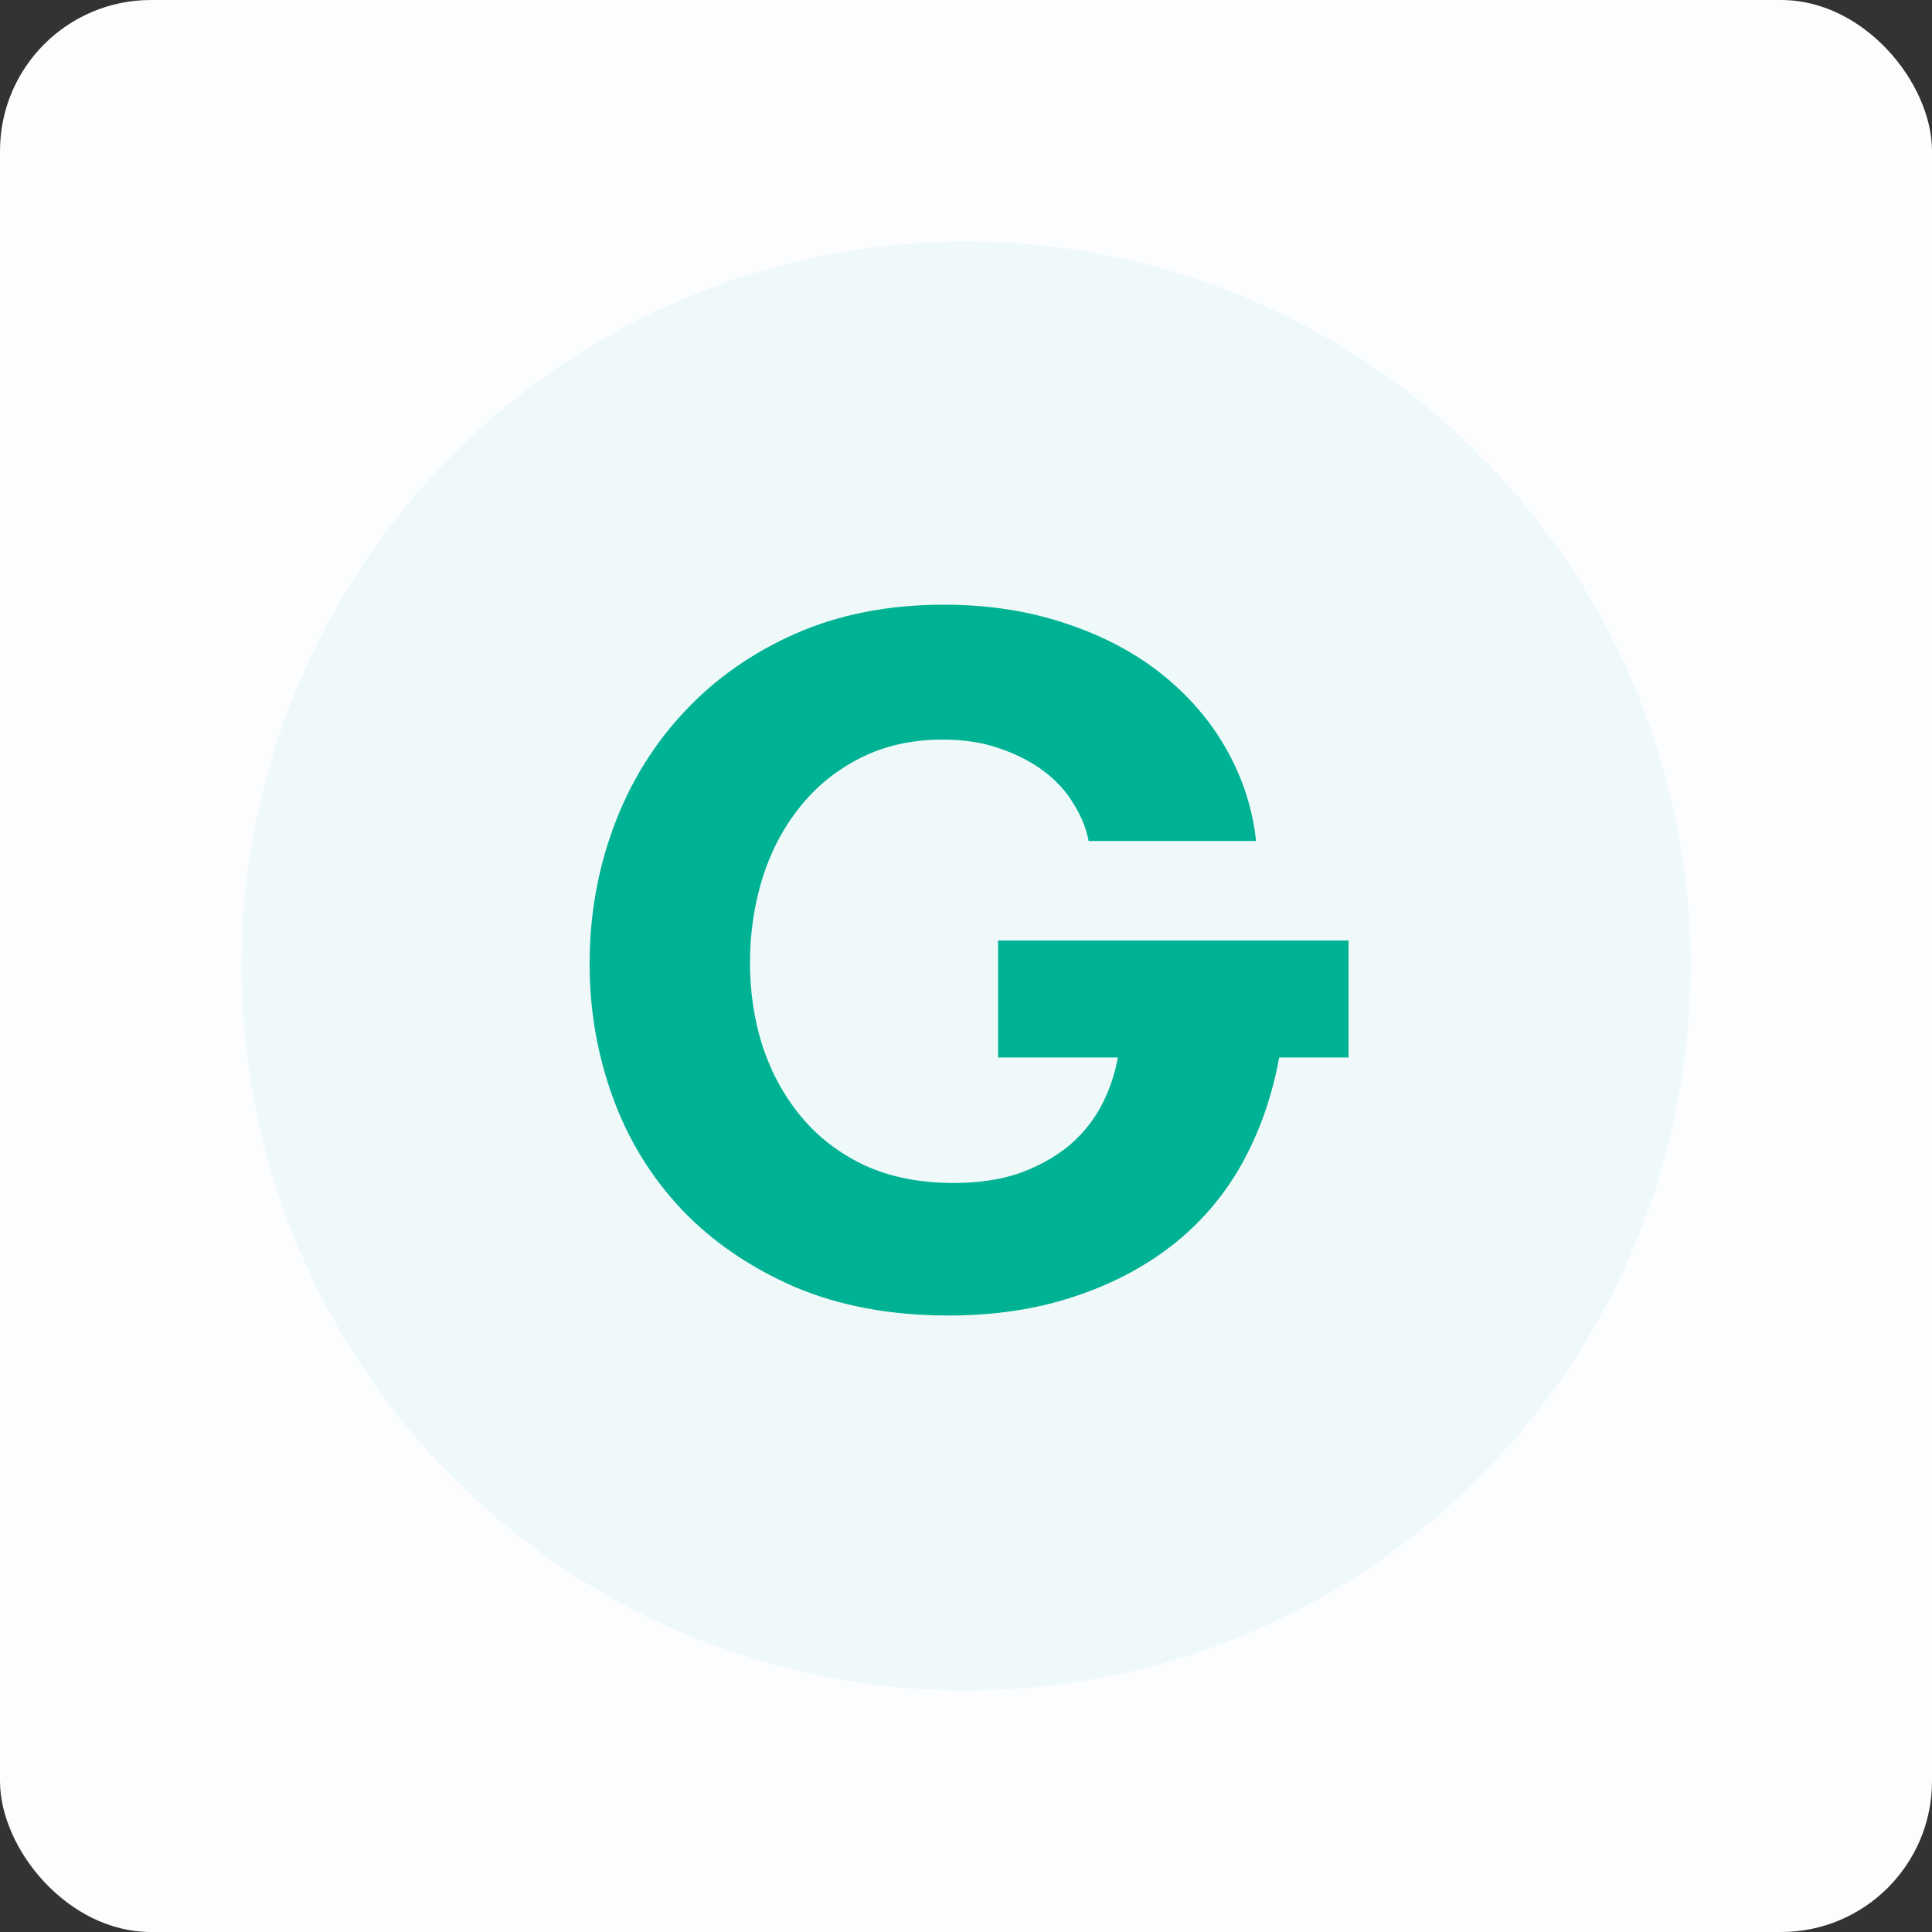 <svg width="128" height="128" viewBox="0 0 128 128" fill="none" xmlns="http://www.w3.org/2000/svg">
<rect x="0" y="0" width="128" height="128" fill="#333333" stroke="none"/>
<rect width="128" height="128" rx="10" fill="#FCFDFF"/>
<circle cx="64" cy="64" r="48" fill="#00B294" fill-opacity="0.05"/>
<path d="M39.062 63.844C39.062 60.677 39.594 57.656 40.656 54.781C41.719 51.906 43.26 49.385 45.281 47.219C47.302 45.031 49.76 43.292 52.656 42C55.573 40.708 58.865 40.062 62.531 40.062C65.469 40.062 68.167 40.479 70.625 41.312C73.083 42.125 75.208 43.25 77 44.688C78.792 46.125 80.219 47.792 81.281 49.688C82.344 51.583 82.99 53.594 83.219 55.719H72.125C71.958 54.865 71.625 54.042 71.125 53.25C70.646 52.438 69.99 51.719 69.156 51.094C68.323 50.469 67.354 49.969 66.25 49.594C65.146 49.198 63.885 49 62.469 49C60.427 49 58.604 49.406 57 50.219C55.396 51.031 54.052 52.125 52.969 53.5C51.885 54.854 51.062 56.427 50.5 58.219C49.958 60.01 49.688 61.865 49.688 63.781C49.688 65.74 49.969 67.594 50.531 69.344C51.115 71.094 51.969 72.646 53.094 74C54.219 75.354 55.625 76.427 57.312 77.219C59 77.99 60.958 78.375 63.188 78.375C64.854 78.375 66.312 78.156 67.562 77.719C68.812 77.26 69.885 76.667 70.781 75.938C71.677 75.188 72.396 74.312 72.938 73.312C73.479 72.292 73.854 71.208 74.062 70.062H66.125V62.312H89.344V70.062H84.75C84.271 72.667 83.438 75.031 82.25 77.156C81.062 79.26 79.521 81.052 77.625 82.531C75.75 83.99 73.562 85.125 71.062 85.938C68.583 86.75 65.844 87.156 62.844 87.156C59.01 87.156 55.604 86.521 52.625 85.25C49.667 83.958 47.177 82.25 45.156 80.125C43.135 77.979 41.615 75.5 40.594 72.688C39.573 69.875 39.062 66.927 39.062 63.844Z" fill="#00B294"/>
</svg>
